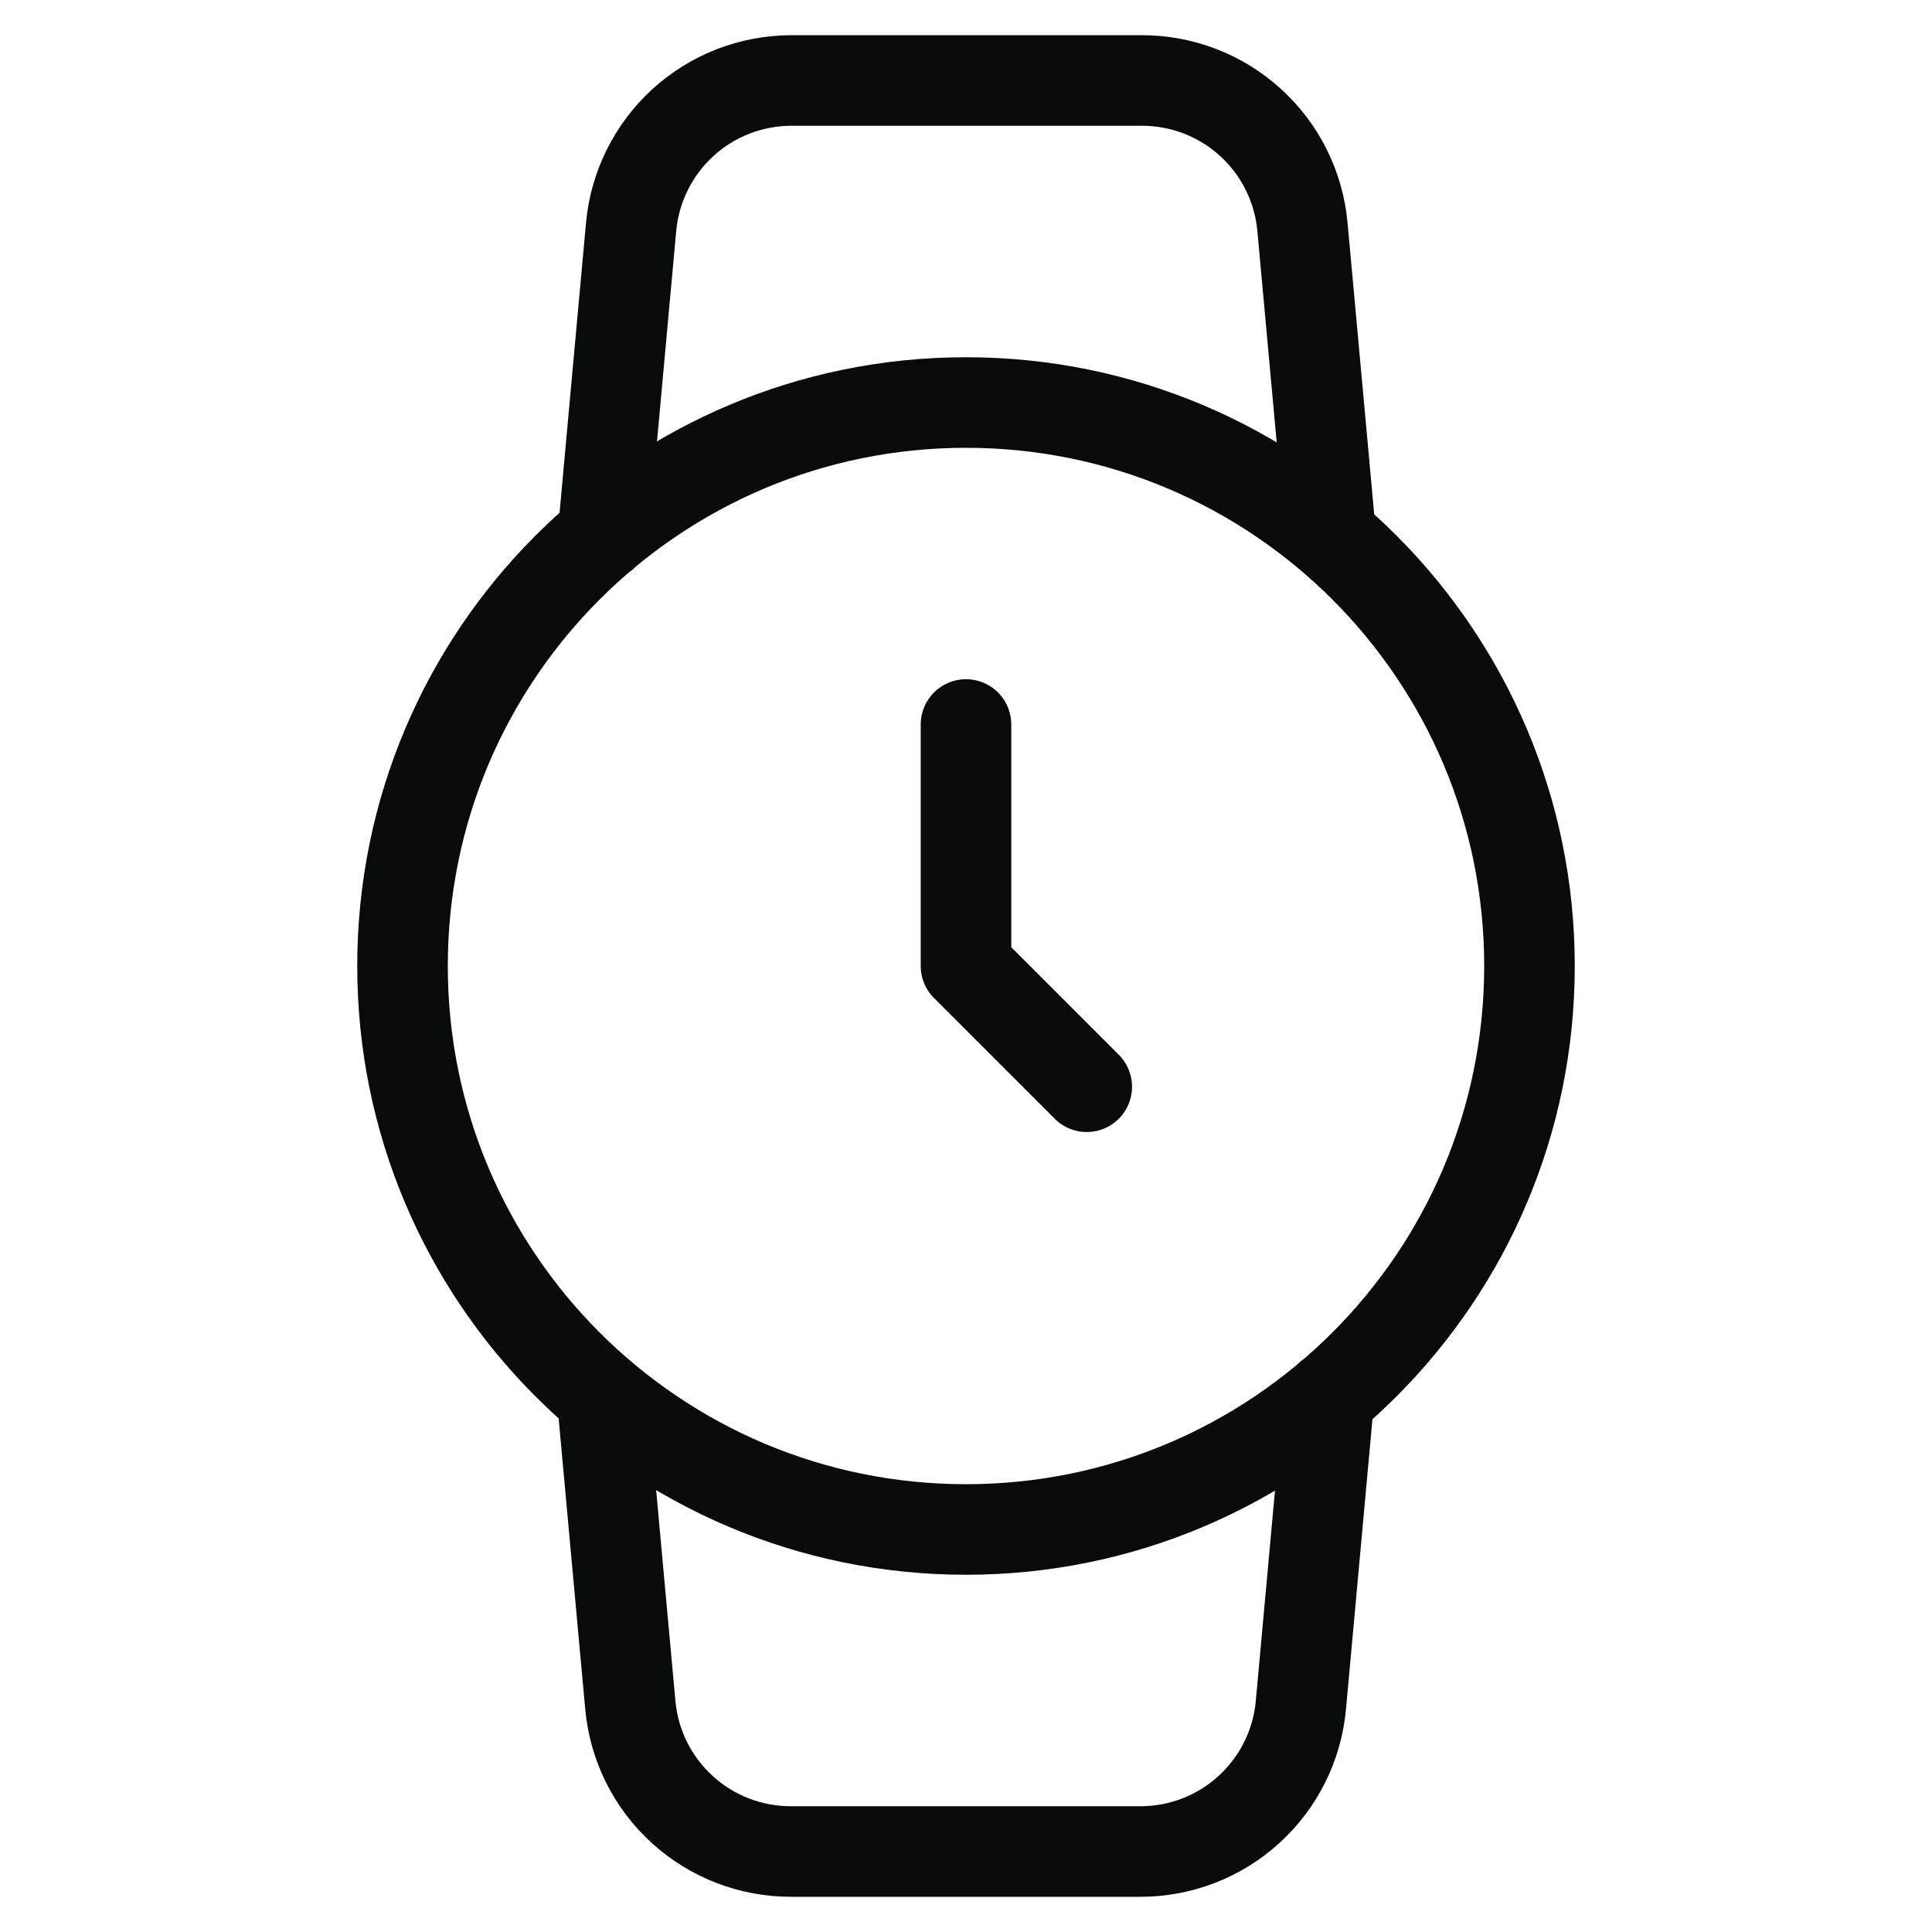 <svg width="32" height="32" viewBox="0 0 32 32" fill="none" xmlns="http://www.w3.org/2000/svg">
<path d="M16 12V16L18 18M22.013 23.133L21.547 28.24C21.487 28.905 21.179 29.523 20.686 29.972C20.192 30.422 19.548 30.669 18.88 30.667H13.107C12.439 30.669 11.795 30.422 11.301 29.972C10.807 29.523 10.5 28.905 10.44 28.24L9.973 23.133M9.987 8.867L10.453 3.76C10.513 3.098 10.819 2.481 11.309 2.032C11.8 1.583 12.441 1.334 13.107 1.333H18.907C19.574 1.331 20.218 1.578 20.712 2.028C21.206 2.477 21.513 3.095 21.573 3.76L22.04 8.867M25.333 16C25.333 21.155 21.155 25.333 16 25.333C10.845 25.333 6.667 21.155 6.667 16C6.667 10.845 10.845 6.667 16 6.667C21.155 6.667 25.333 10.845 25.333 16Z" stroke="#090A0A" stroke-width="1.5" stroke-linecap="round" stroke-linejoin="round"/>
</svg>
